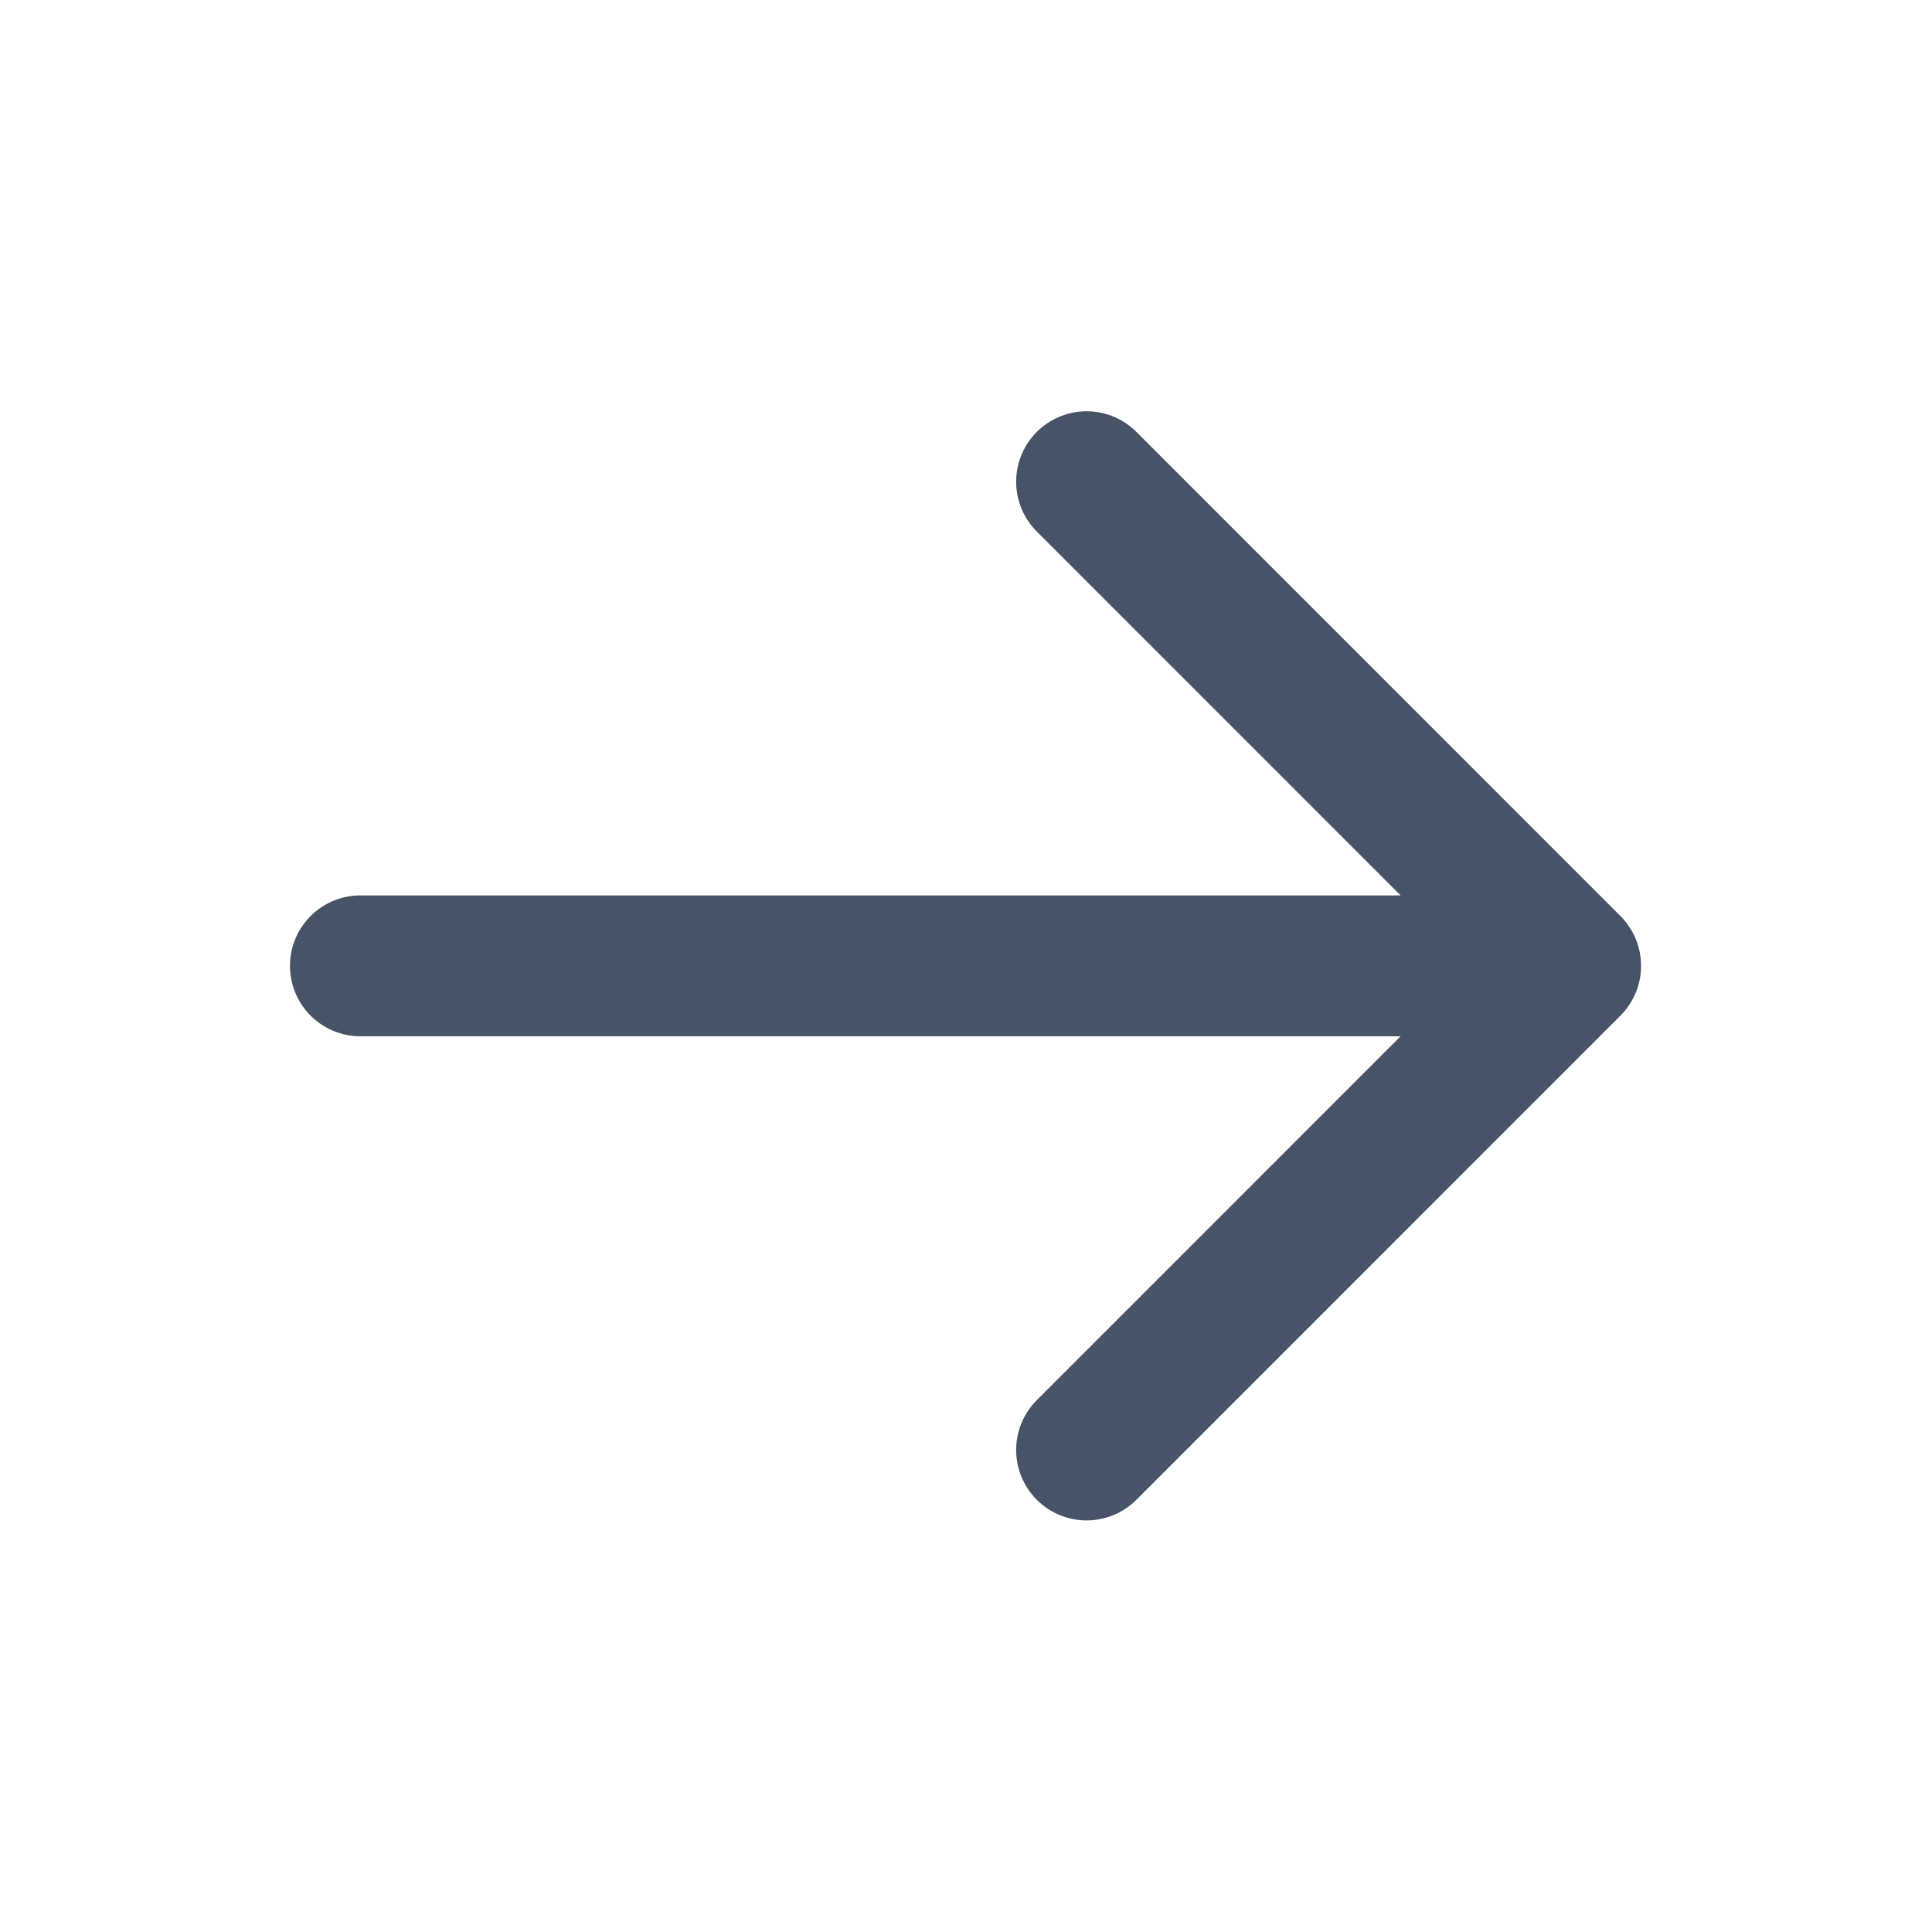 <svg width="24" height="24" viewBox="0 0 24 24" fill="none" xmlns="http://www.w3.org/2000/svg">
<path d="M19.511 11.998L4.477 11.998M19.511 11.998L13.498 18.012M19.511 11.998L13.498 5.984" stroke="#475467" stroke-width="1.75" stroke-linecap="round" stroke-linejoin="round"/>
</svg>
